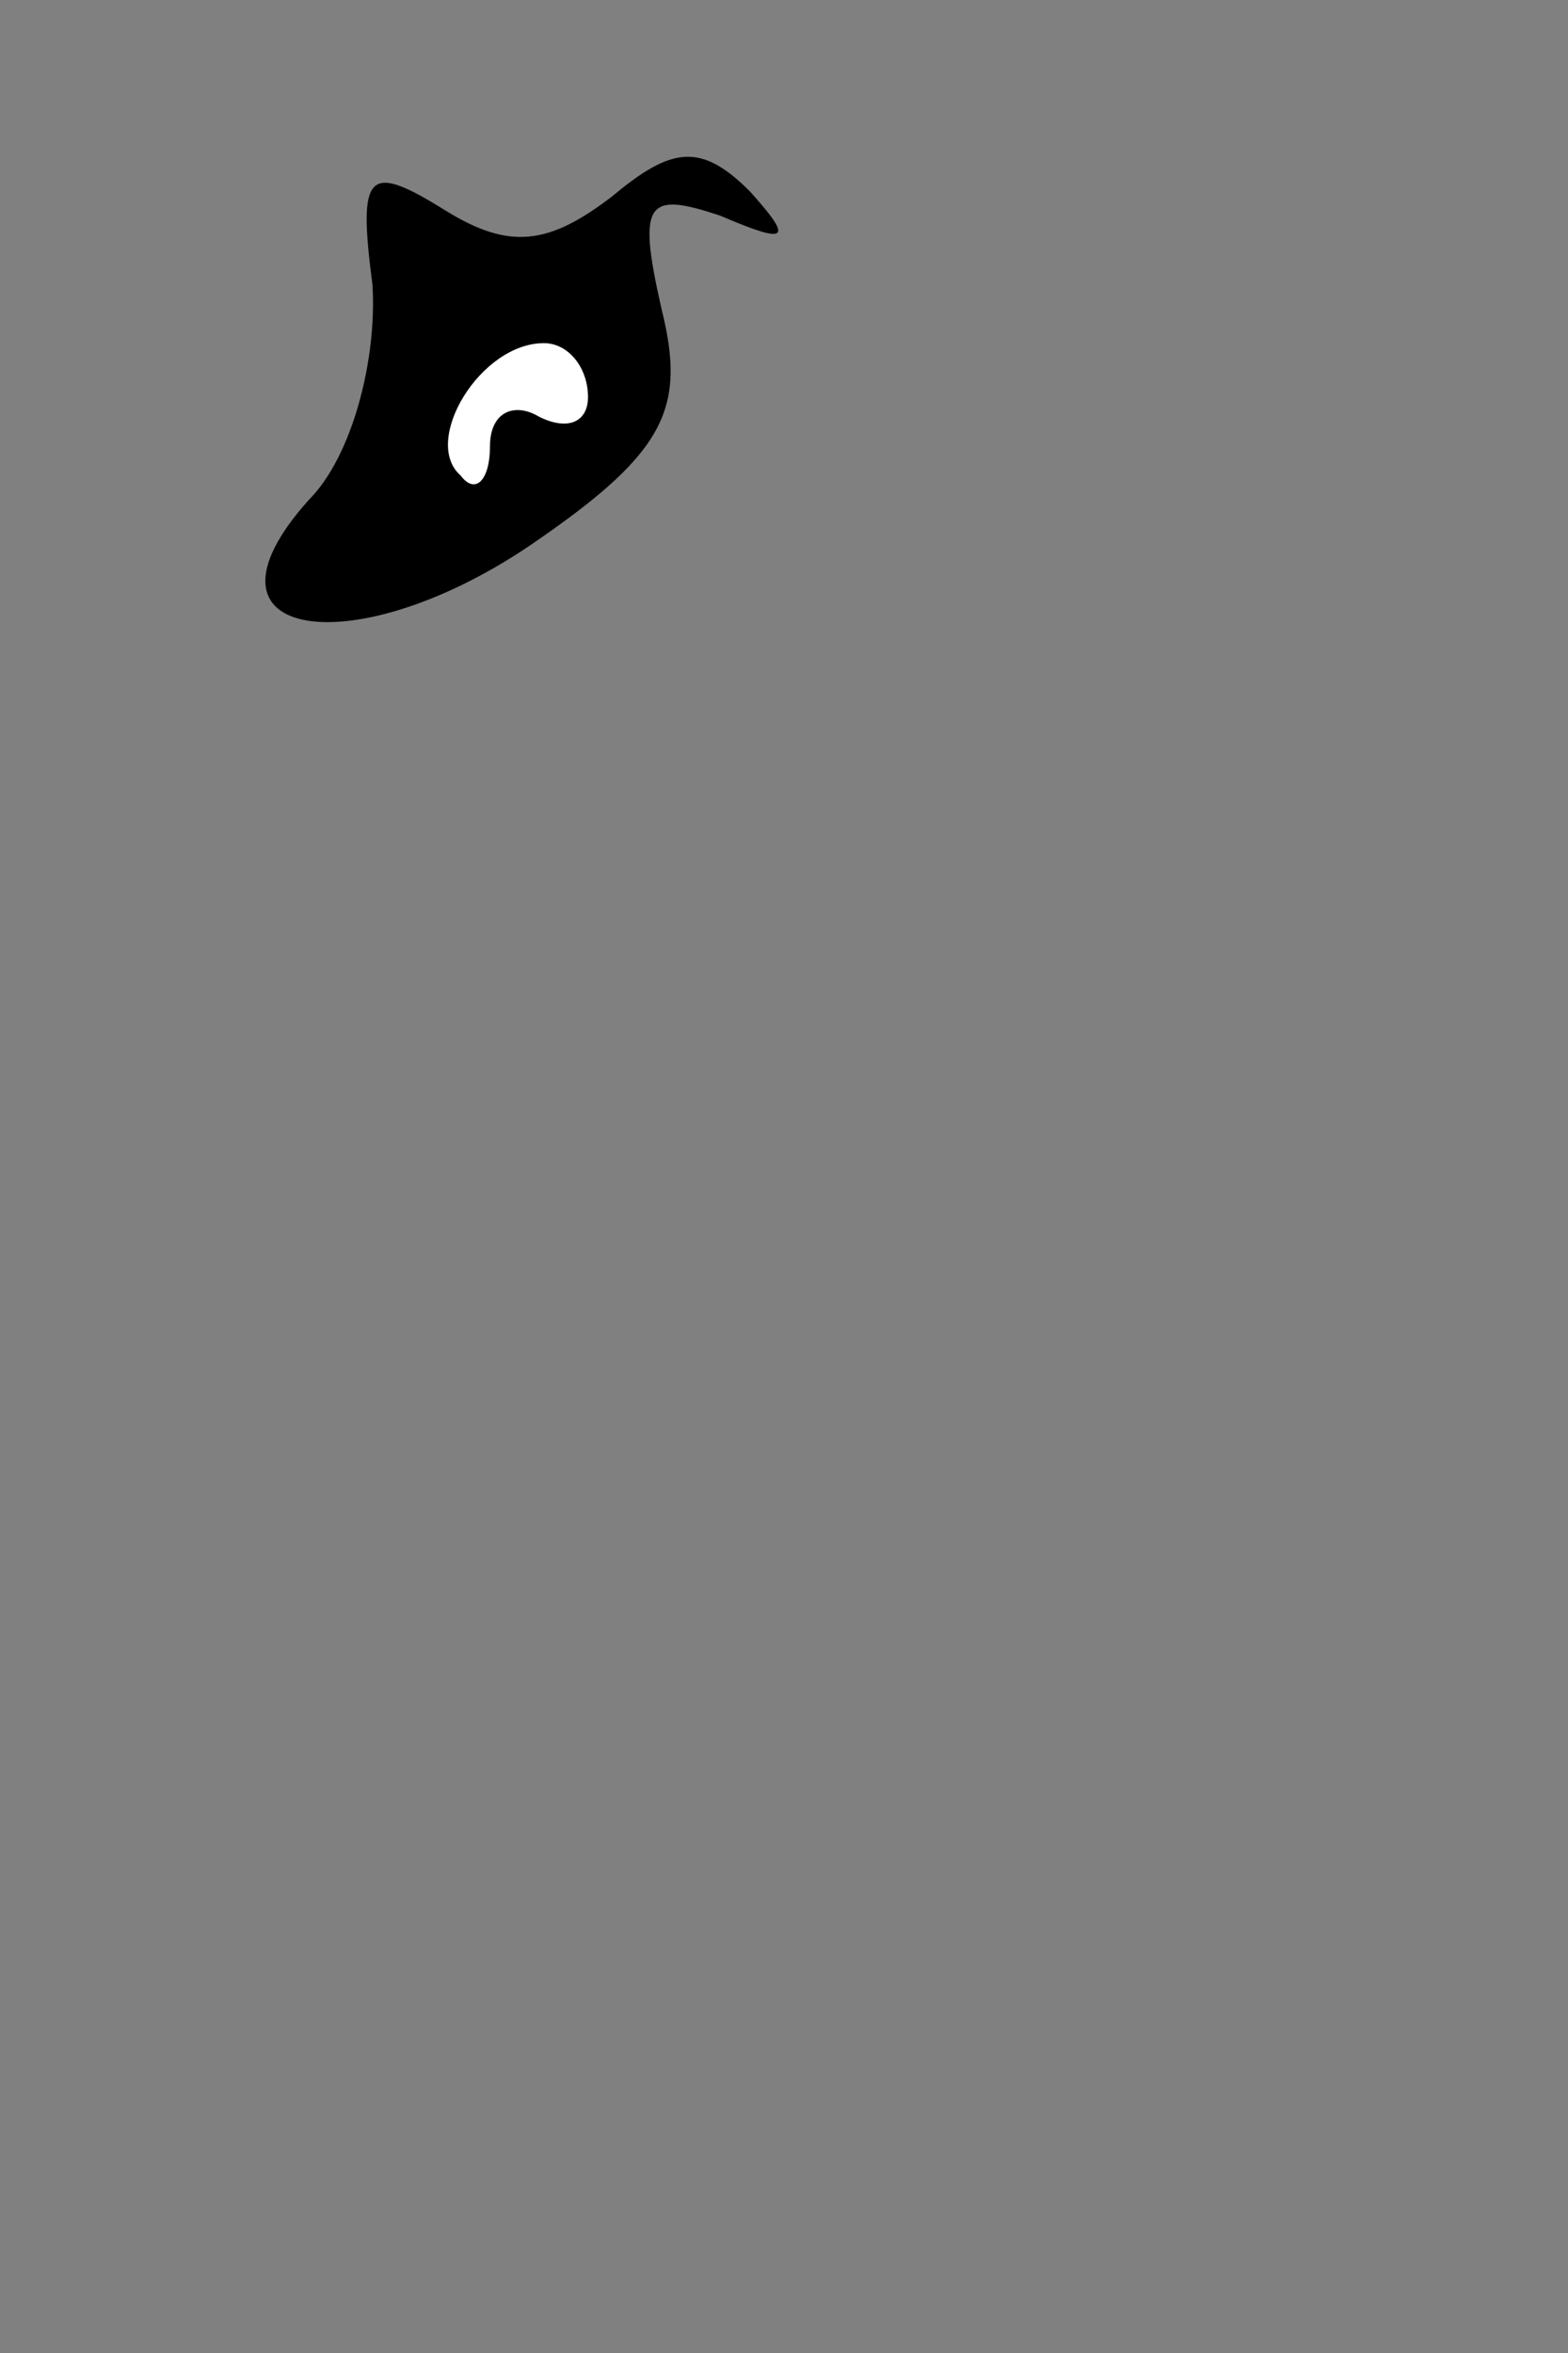 <?xml version="1.0" standalone="no"?>
<!DOCTYPE svg PUBLIC "-//W3C//DTD SVG 20010904//EN"
 "http://www.w3.org/TR/2001/REC-SVG-20010904/DTD/svg10.dtd">
<svg version="1.0" xmlns="http://www.w3.org/2000/svg"
 width="32pt" height="48pt" viewBox="0 0 32 48"
 preserveAspectRatio="xMidYMid meet">
<rect x="0" y="0" width="32" height="48" fill="#808080" stroke="none"/>
<g transform="translate(0,48) scale(0.1,-0.1)"
fill="#000000" stroke="none">
<path fill="#000000" stroke="none" d="M76 422 c1 -15 -4 -35 -13 -44 -26 -29
10 -34 47 -8 26 18 30 27 25 47 -5 22 -3 24 12 19 14 -6 15 -5 6 5 -10 10 -16
9 -28 -1 -13 -10 -21 -11 -34 -3 -16 10 -18 8 -15 -15z"/>
<path fill="#ffffff" stroke="none" d="M120 399 c0 -5 -4 -7 -10 -4 -5 3 -10
1 -10 -6 0 -7 -3 -10 -6 -6 -8 7 4 27 17 27 5 0 9 -5 9 -11z"/>
</g>
</svg>
